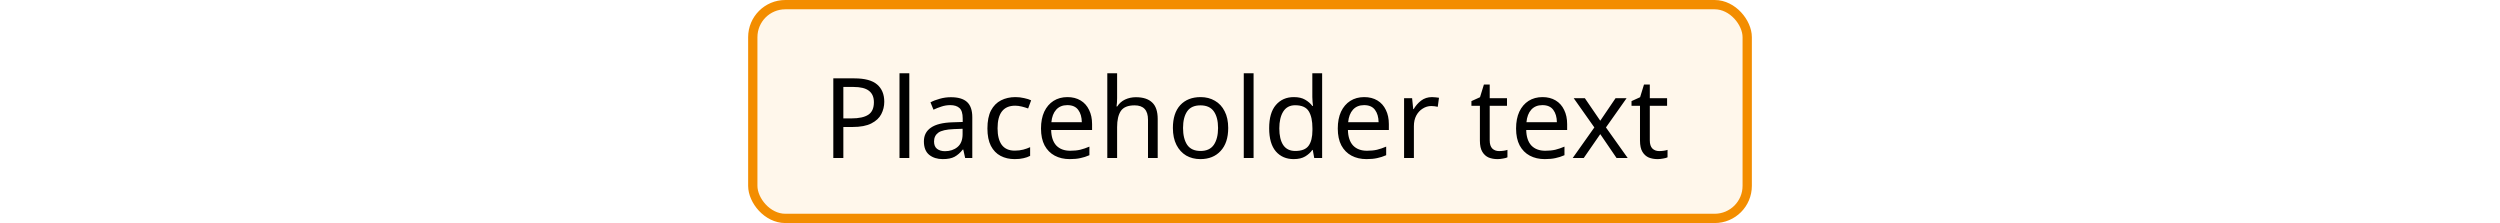 <svg width="269" height="24" viewBox="0 0 269 24" fill="none" xmlns="http://www.w3.org/2000/svg">
<rect width="269" height="24" fill="white"/>
<rect x="81" y="0.5" width="107" height="23" rx="3.5" fill="#FFF7EB"/>
<rect x="81" y="0.5" width="107" height="23" rx="3.5" stroke="#F38D00"/>
<path d="M91.932 8.432C93.052 8.432 93.868 8.652 94.38 9.092C94.892 9.532 95.148 10.152 95.148 10.952C95.148 11.424 95.04 11.868 94.824 12.284C94.616 12.692 94.26 13.024 93.756 13.28C93.26 13.536 92.584 13.664 91.728 13.664H90.744V17H89.664V8.432H91.932ZM91.836 9.356H90.744V12.74H91.608C92.424 12.74 93.032 12.608 93.432 12.344C93.832 12.08 94.032 11.632 94.032 11C94.032 10.448 93.852 10.036 93.492 9.764C93.14 9.492 92.588 9.356 91.836 9.356ZM97.842 17H96.786V7.88H97.842V17ZM102.315 10.46C103.099 10.46 103.679 10.632 104.055 10.976C104.431 11.32 104.619 11.868 104.619 12.62V17H103.851L103.647 16.088H103.599C103.319 16.44 103.023 16.7 102.711 16.868C102.399 17.036 101.975 17.12 101.439 17.12C100.855 17.12 100.371 16.968 99.987 16.664C99.603 16.352 99.411 15.868 99.411 15.212C99.411 14.572 99.663 14.08 100.167 13.736C100.671 13.384 101.447 13.192 102.495 13.16L103.587 13.124V12.74C103.587 12.204 103.471 11.832 103.239 11.624C103.007 11.416 102.679 11.312 102.255 11.312C101.919 11.312 101.599 11.364 101.295 11.468C100.991 11.564 100.707 11.676 100.443 11.804L100.119 11.012C100.399 10.86 100.731 10.732 101.115 10.628C101.499 10.516 101.899 10.46 102.315 10.46ZM103.575 13.856L102.627 13.892C101.827 13.924 101.271 14.052 100.959 14.276C100.655 14.5 100.503 14.816 100.503 15.224C100.503 15.584 100.611 15.848 100.827 16.016C101.051 16.184 101.335 16.268 101.679 16.268C102.215 16.268 102.663 16.12 103.023 15.824C103.391 15.52 103.575 15.056 103.575 14.432V13.856ZM109.186 17.12C108.61 17.12 108.102 17.004 107.662 16.772C107.222 16.54 106.874 16.18 106.618 15.692C106.37 15.204 106.246 14.58 106.246 13.82C106.246 13.028 106.374 12.384 106.63 11.888C106.894 11.392 107.254 11.028 107.71 10.796C108.166 10.564 108.682 10.448 109.258 10.448C109.578 10.448 109.89 10.484 110.194 10.556C110.506 10.62 110.758 10.7 110.95 10.796L110.626 11.672C110.434 11.6 110.21 11.532 109.954 11.468C109.698 11.404 109.458 11.372 109.234 11.372C107.97 11.372 107.338 12.184 107.338 13.808C107.338 14.584 107.49 15.18 107.794 15.596C108.106 16.004 108.566 16.208 109.174 16.208C109.518 16.208 109.826 16.172 110.098 16.1C110.37 16.028 110.618 15.94 110.842 15.836V16.772C110.626 16.884 110.386 16.968 110.122 17.024C109.866 17.088 109.554 17.12 109.186 17.12ZM114.856 10.448C115.4 10.448 115.872 10.568 116.272 10.808C116.672 11.048 116.976 11.388 117.184 11.828C117.4 12.26 117.508 12.768 117.508 13.352V13.988H113.104C113.12 14.716 113.304 15.272 113.656 15.656C114.016 16.032 114.516 16.22 115.156 16.22C115.564 16.22 115.924 16.184 116.236 16.112C116.556 16.032 116.884 15.92 117.22 15.776V16.7C116.892 16.844 116.568 16.948 116.248 17.012C115.928 17.084 115.548 17.12 115.108 17.12C114.492 17.12 113.952 16.996 113.488 16.748C113.024 16.5 112.66 16.132 112.396 15.644C112.14 15.156 112.012 14.552 112.012 13.832C112.012 13.128 112.128 12.524 112.36 12.02C112.6 11.516 112.932 11.128 113.356 10.856C113.788 10.584 114.288 10.448 114.856 10.448ZM114.844 11.312C114.34 11.312 113.94 11.476 113.644 11.804C113.356 12.124 113.184 12.572 113.128 13.148H116.404C116.396 12.604 116.268 12.164 116.02 11.828C115.772 11.484 115.38 11.312 114.844 11.312ZM120.201 7.88V10.556C120.201 10.876 120.181 11.176 120.141 11.456H120.213C120.421 11.128 120.701 10.88 121.053 10.712C121.413 10.544 121.801 10.46 122.217 10.46C122.993 10.46 123.577 10.648 123.969 11.024C124.369 11.392 124.569 11.988 124.569 12.812V17H123.525V12.884C123.525 11.852 123.045 11.336 122.085 11.336C121.365 11.336 120.869 11.54 120.597 11.948C120.333 12.348 120.201 12.924 120.201 13.676V17H119.145V7.88H120.201ZM132.155 13.772C132.155 14.836 131.883 15.66 131.339 16.244C130.803 16.828 130.075 17.12 129.155 17.12C128.587 17.12 128.079 16.992 127.631 16.736C127.191 16.472 126.843 16.092 126.587 15.596C126.331 15.092 126.203 14.484 126.203 13.772C126.203 12.708 126.467 11.888 126.995 11.312C127.531 10.736 128.263 10.448 129.191 10.448C129.767 10.448 130.279 10.58 130.727 10.844C131.175 11.1 131.523 11.476 131.771 11.972C132.027 12.46 132.155 13.06 132.155 13.772ZM127.295 13.772C127.295 14.532 127.443 15.136 127.739 15.584C128.043 16.024 128.523 16.244 129.179 16.244C129.827 16.244 130.303 16.024 130.607 15.584C130.911 15.136 131.063 14.532 131.063 13.772C131.063 13.012 130.911 12.416 130.607 11.984C130.303 11.552 129.823 11.336 129.167 11.336C128.511 11.336 128.035 11.552 127.739 11.984C127.443 12.416 127.295 13.012 127.295 13.772ZM134.885 17H133.829V7.88H134.885V17ZM139.202 17.12C138.402 17.12 137.762 16.844 137.282 16.292C136.802 15.732 136.562 14.9 136.562 13.796C136.562 12.692 136.802 11.86 137.282 11.3C137.77 10.732 138.414 10.448 139.214 10.448C139.71 10.448 140.114 10.54 140.426 10.724C140.746 10.908 141.006 11.132 141.206 11.396H141.278C141.262 11.292 141.246 11.14 141.23 10.94C141.214 10.732 141.206 10.568 141.206 10.448V7.88H142.262V17H141.41L141.254 16.136H141.206C141.014 16.408 140.758 16.64 140.438 16.832C140.118 17.024 139.706 17.12 139.202 17.12ZM139.37 16.244C140.05 16.244 140.526 16.06 140.798 15.692C141.078 15.316 141.218 14.752 141.218 14V13.808C141.218 13.008 141.086 12.396 140.822 11.972C140.558 11.54 140.07 11.324 139.358 11.324C138.79 11.324 138.362 11.552 138.074 12.008C137.794 12.456 137.654 13.06 137.654 13.82C137.654 14.588 137.794 15.184 138.074 15.608C138.362 16.032 138.794 16.244 139.37 16.244ZM146.789 10.448C147.333 10.448 147.805 10.568 148.205 10.808C148.605 11.048 148.909 11.388 149.117 11.828C149.333 12.26 149.441 12.768 149.441 13.352V13.988H145.037C145.053 14.716 145.237 15.272 145.589 15.656C145.949 16.032 146.449 16.22 147.089 16.22C147.497 16.22 147.857 16.184 148.169 16.112C148.489 16.032 148.817 15.92 149.153 15.776V16.7C148.825 16.844 148.501 16.948 148.181 17.012C147.861 17.084 147.481 17.12 147.041 17.12C146.425 17.12 145.885 16.996 145.421 16.748C144.957 16.5 144.593 16.132 144.329 15.644C144.073 15.156 143.945 14.552 143.945 13.832C143.945 13.128 144.061 12.524 144.293 12.02C144.533 11.516 144.865 11.128 145.289 10.856C145.721 10.584 146.221 10.448 146.789 10.448ZM146.777 11.312C146.273 11.312 145.873 11.476 145.577 11.804C145.289 12.124 145.117 12.572 145.061 13.148H148.337C148.329 12.604 148.201 12.164 147.953 11.828C147.705 11.484 147.313 11.312 146.777 11.312ZM154.079 10.448C154.199 10.448 154.327 10.456 154.463 10.472C154.599 10.48 154.723 10.496 154.835 10.52L154.703 11.492C154.599 11.468 154.483 11.448 154.355 11.432C154.227 11.416 154.111 11.408 154.007 11.408C153.679 11.408 153.371 11.5 153.083 11.684C152.795 11.86 152.563 12.112 152.387 12.44C152.219 12.76 152.135 13.136 152.135 13.568V17H151.079V10.568H151.943L152.063 11.744H152.111C152.311 11.392 152.575 11.088 152.903 10.832C153.239 10.576 153.631 10.448 154.079 10.448ZM161.301 16.256C161.461 16.256 161.625 16.244 161.793 16.22C161.961 16.196 162.097 16.164 162.201 16.124V16.928C162.089 16.984 161.929 17.028 161.721 17.06C161.513 17.1 161.313 17.12 161.121 17.12C160.785 17.12 160.473 17.064 160.185 16.952C159.905 16.832 159.677 16.628 159.501 16.34C159.325 16.052 159.237 15.648 159.237 15.128V11.384H158.325V10.88L159.249 10.46L159.669 9.092H160.293V10.568H162.153V11.384H160.293V15.104C160.293 15.496 160.385 15.788 160.569 15.98C160.761 16.164 161.005 16.256 161.301 16.256ZM165.973 10.448C166.517 10.448 166.989 10.568 167.389 10.808C167.789 11.048 168.093 11.388 168.301 11.828C168.517 12.26 168.625 12.768 168.625 13.352V13.988H164.221C164.237 14.716 164.421 15.272 164.773 15.656C165.133 16.032 165.633 16.22 166.273 16.22C166.681 16.22 167.041 16.184 167.353 16.112C167.673 16.032 168.001 15.92 168.337 15.776V16.7C168.009 16.844 167.685 16.948 167.365 17.012C167.045 17.084 166.665 17.12 166.225 17.12C165.609 17.12 165.069 16.996 164.605 16.748C164.141 16.5 163.777 16.132 163.513 15.644C163.257 15.156 163.129 14.552 163.129 13.832C163.129 13.128 163.245 12.524 163.477 12.02C163.717 11.516 164.049 11.128 164.473 10.856C164.905 10.584 165.405 10.448 165.973 10.448ZM165.961 11.312C165.457 11.312 165.057 11.476 164.761 11.804C164.473 12.124 164.301 12.572 164.245 13.148H167.521C167.513 12.604 167.385 12.164 167.137 11.828C166.889 11.484 166.497 11.312 165.961 11.312ZM171.552 13.712L169.332 10.568H170.532L172.188 12.992L173.832 10.568H175.02L172.8 13.712L175.14 17H173.94L172.188 14.432L170.412 17H169.224L171.552 13.712ZM178.527 16.256C178.687 16.256 178.851 16.244 179.019 16.22C179.187 16.196 179.323 16.164 179.427 16.124V16.928C179.315 16.984 179.155 17.028 178.947 17.06C178.739 17.1 178.539 17.12 178.347 17.12C178.011 17.12 177.699 17.064 177.411 16.952C177.131 16.832 176.903 16.628 176.727 16.34C176.551 16.052 176.463 15.648 176.463 15.128V11.384H175.551V10.88L176.475 10.46L176.895 9.092H177.519V10.568H179.379V11.384H177.519V15.104C177.519 15.496 177.611 15.788 177.795 15.98C177.987 16.164 178.231 16.256 178.527 16.256Z" fill="black"/>
</svg>
